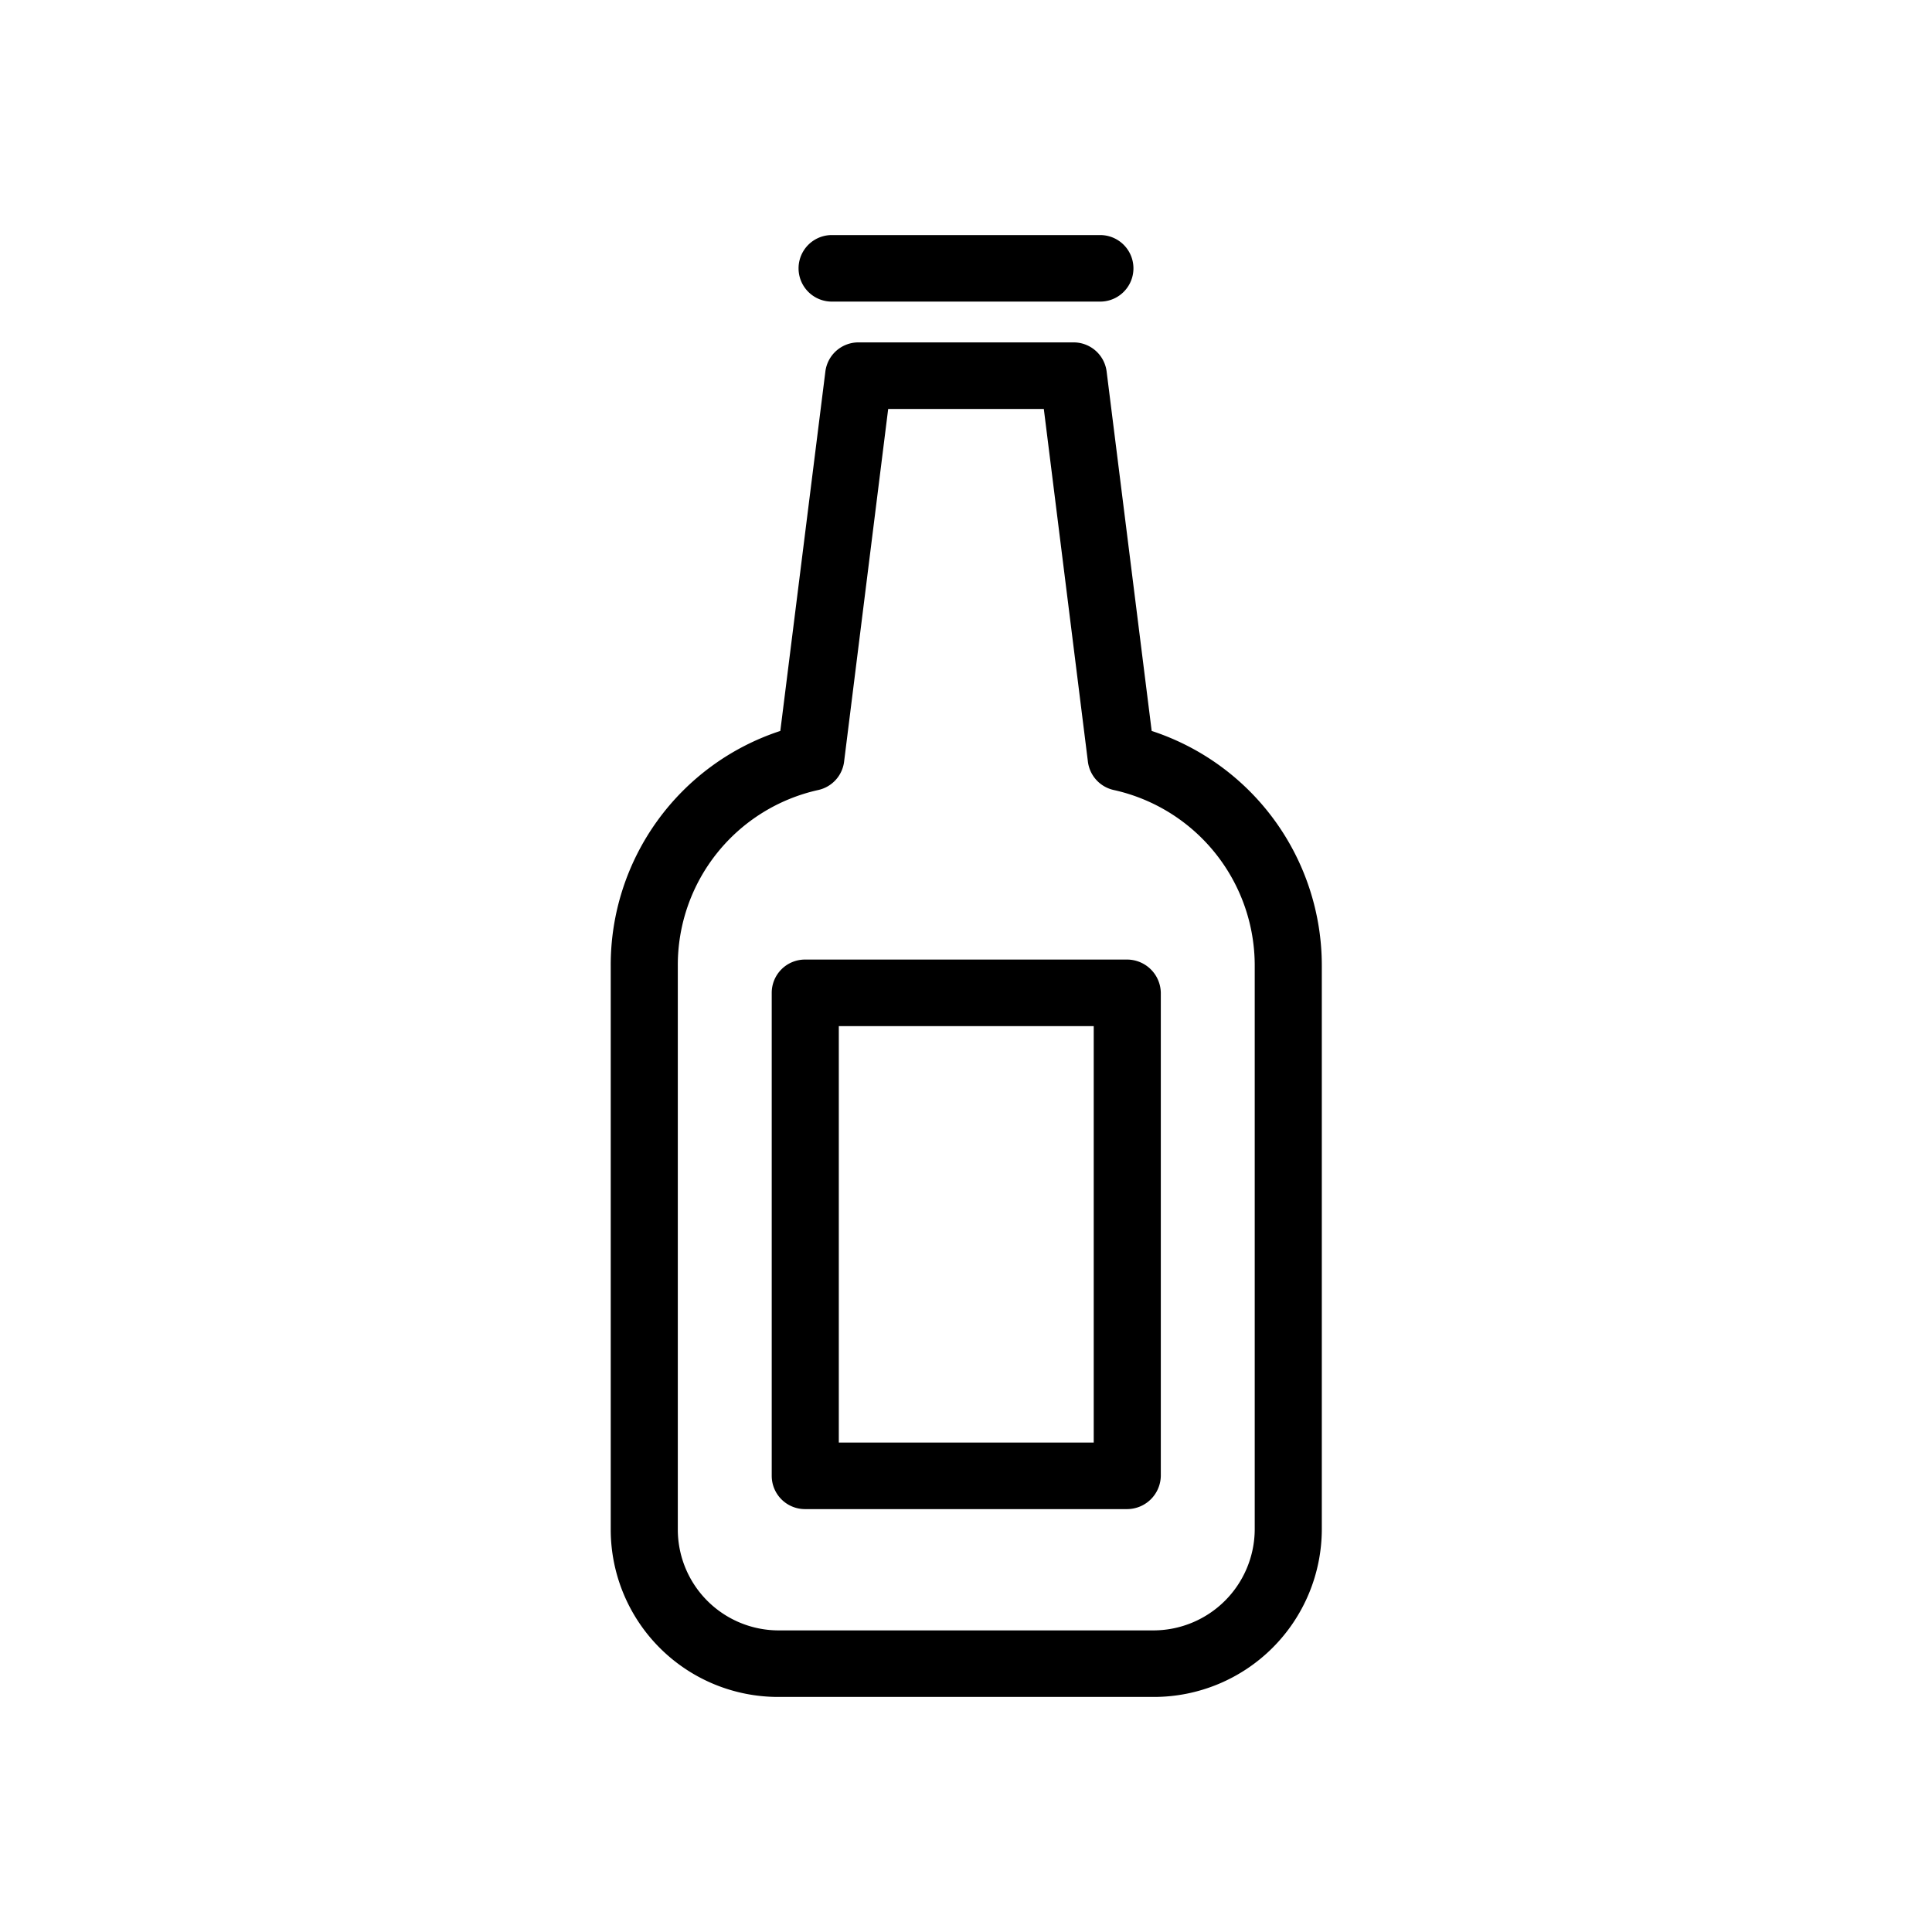 <!-- © Red Hat, Inc. CC-BY-4.0 licensed --><svg xmlns="http://www.w3.org/2000/svg" viewBox="0 0 36 36"><path d="M15.5 5.62h5a.62.62 0 1 0 0-1.24h-5a.62.62 0 0 0 0 1.24ZM21 17.88h-6a.62.62 0 0 0-.62.62v9a.62.62 0 0 0 .62.62h6a.63.63 0 0 0 .63-.62v-9a.63.63 0 0 0-.63-.62Zm-.62 9h-4.75v-7.76h4.75Z"/><path d="m21.46 13.62-.84-6.7a.62.62 0 0 0-.62-.54h-4a.62.62 0 0 0-.62.54l-.84 6.7A4.59 4.59 0 0 0 11.38 18v10.5a3.12 3.12 0 0 0 3.12 3.12h7a3.13 3.13 0 0 0 3.13-3.12V18a4.6 4.6 0 0 0-3.17-4.38Zm1.92 14.88a1.89 1.89 0 0 1-1.88 1.88h-7a1.88 1.88 0 0 1-1.87-1.88V18a3.34 3.34 0 0 1 2.62-3.28.62.62 0 0 0 .48-.54l.82-6.56h2.9l.82 6.56a.62.62 0 0 0 .48.54A3.35 3.35 0 0 1 23.38 18Z"/></svg>